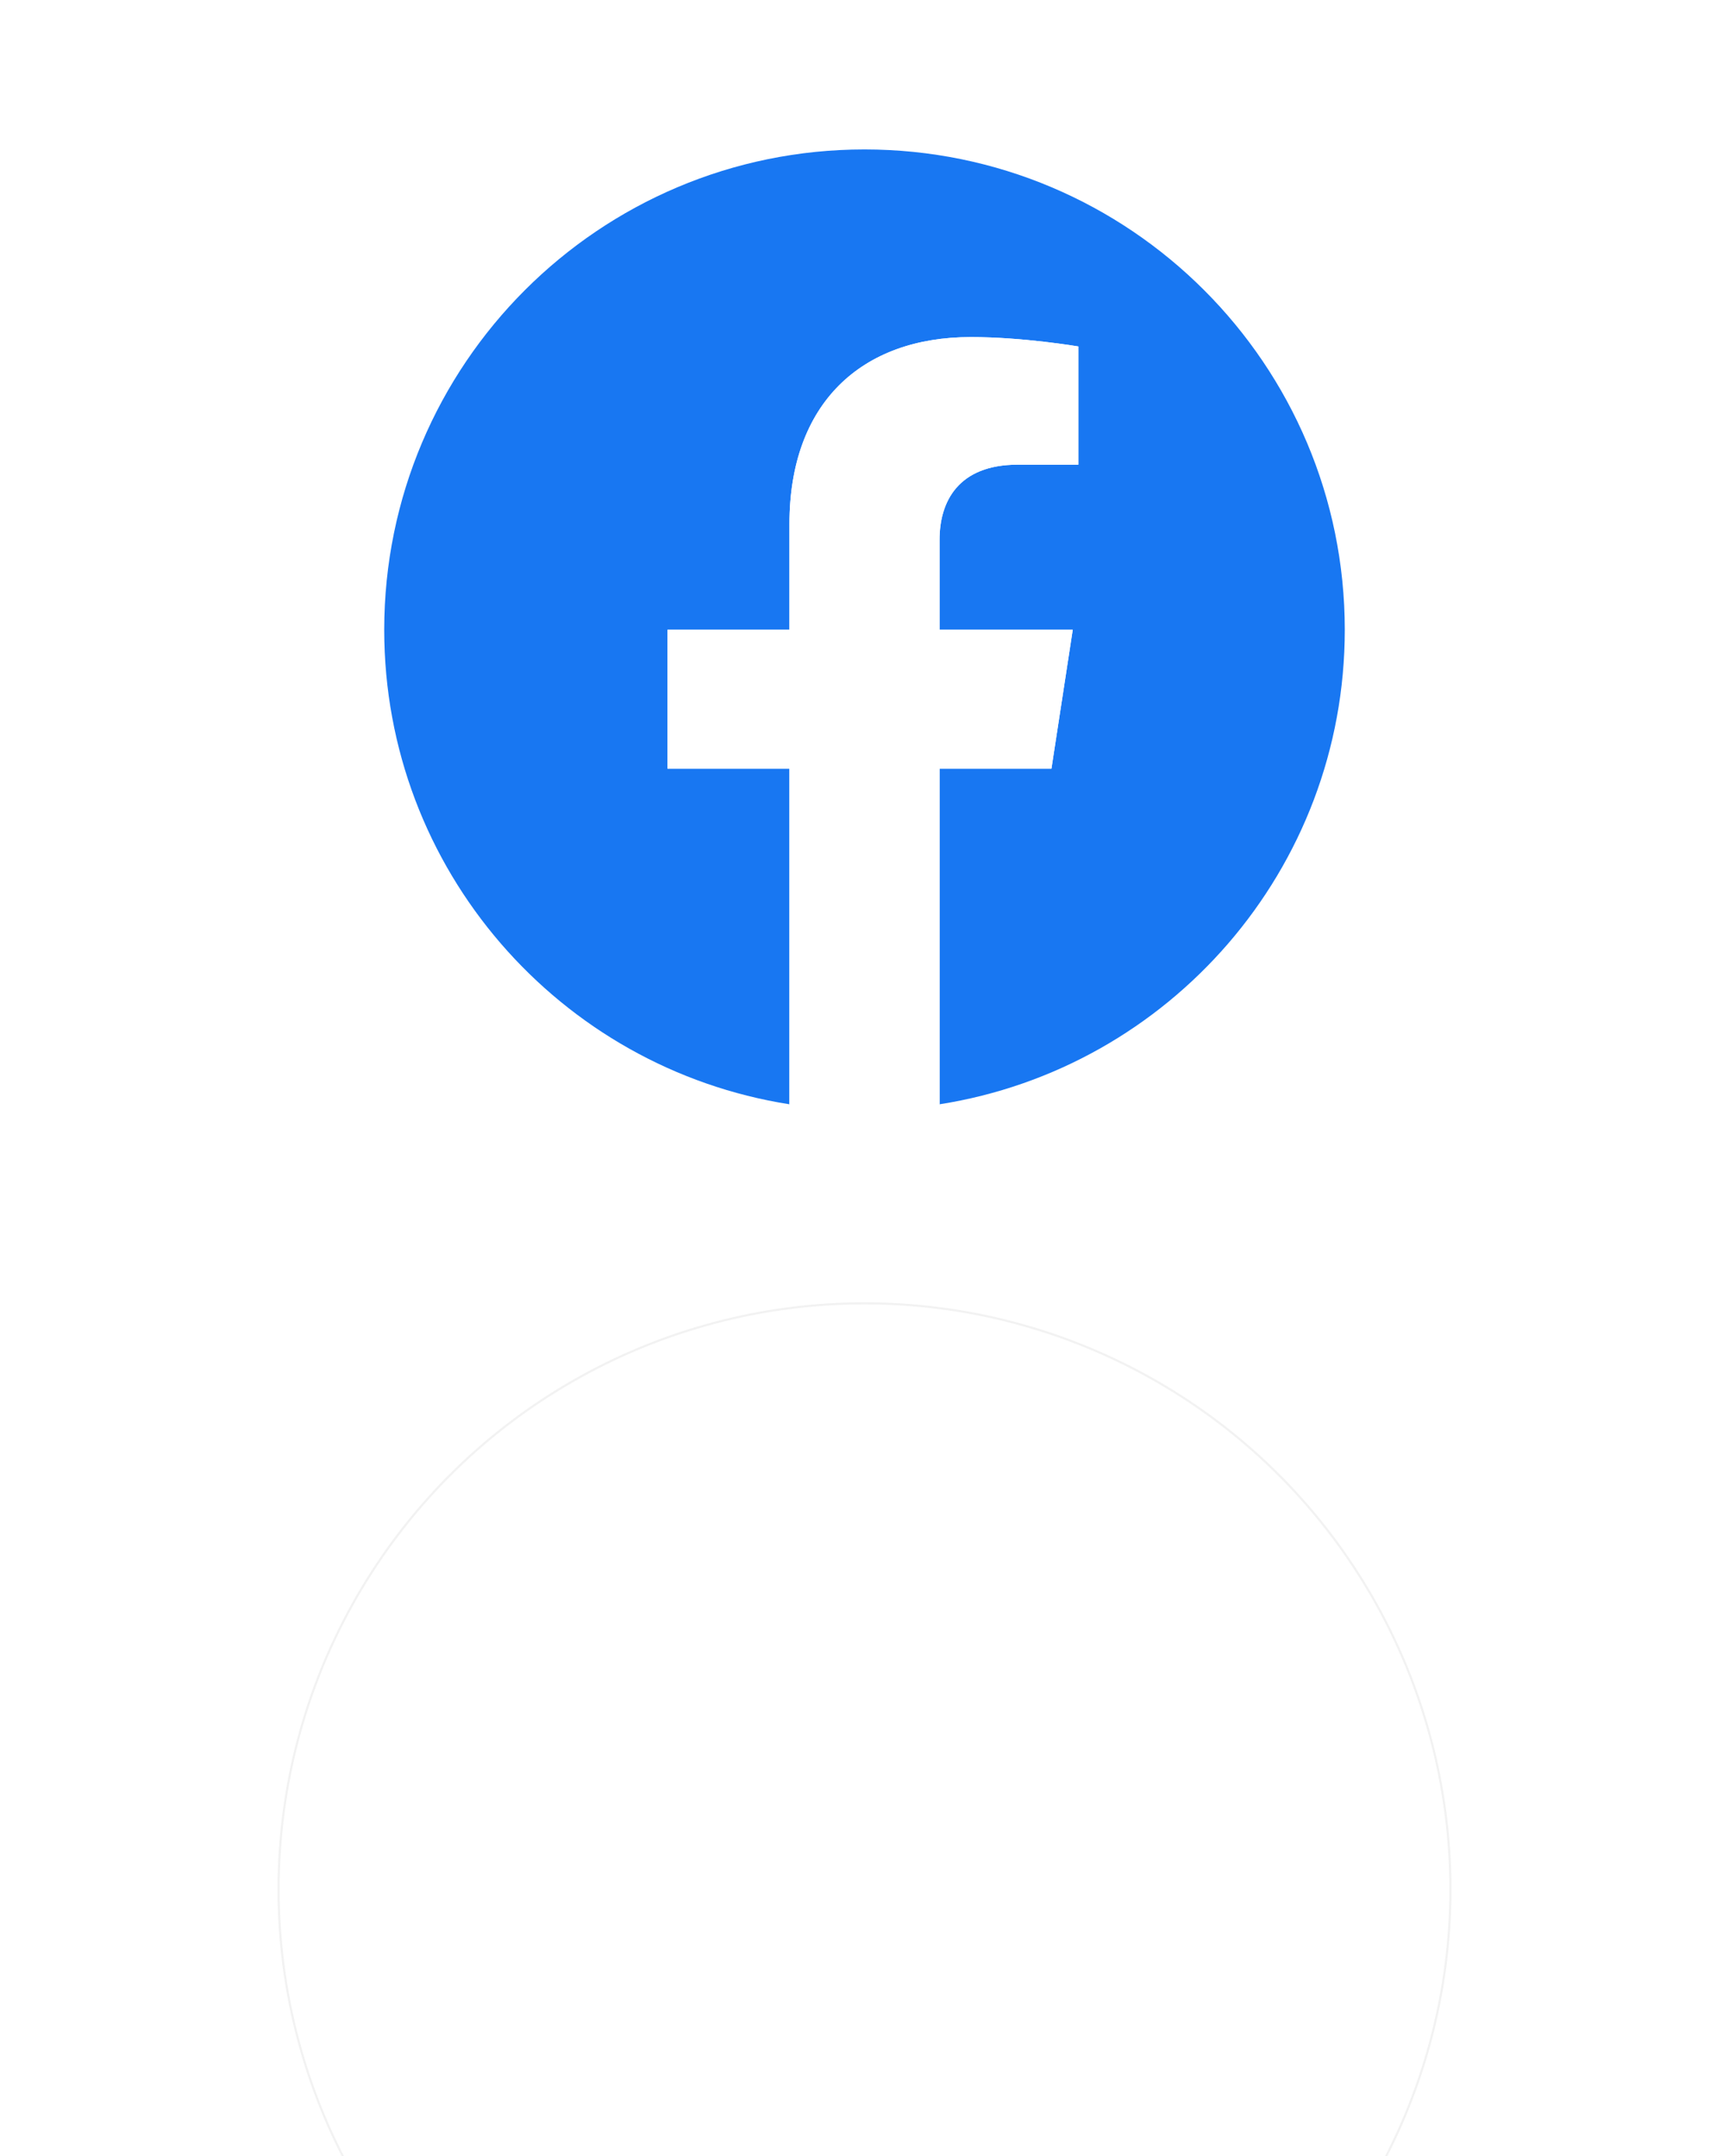 <svg width="81" height="101" viewBox="0 0 81 101" fill="none" xmlns="http://www.w3.org/2000/svg">
<g filter="url(#filter0_dddd_2_104)">
<circle cx="40.5" cy="29.5" r="27.5" fill="white"/>
<circle cx="40.5" cy="29.5" r="27.45" stroke="#F2F2F2" stroke-width="0.1"/>
</g>
<g clip-path="url(#clip0_2_104)">
<path d="M63 29.5C63 17.074 52.926 7 40.5 7C28.074 7 18 17.074 18 29.5C18 40.73 26.228 50.039 36.984 51.727V36.004H31.271V29.5H36.984V24.543C36.984 18.904 40.343 15.789 45.483 15.789C47.945 15.789 50.52 16.229 50.52 16.229V21.766H47.682C44.887 21.766 44.016 23.5 44.016 25.279V29.5H50.256L49.258 36.004H44.016V51.727C54.772 50.039 63 40.73 63 29.5Z" fill="#1877F2"/>
<path d="M49.258 36.004L50.256 29.5H44.016V25.279C44.016 23.5 44.887 21.766 47.682 21.766H50.52V16.229C50.52 16.229 47.945 15.789 45.483 15.789C40.343 15.789 36.984 18.904 36.984 24.543V29.5H31.271V36.004H36.984V51.727C39.314 52.091 41.686 52.091 44.016 51.727V36.004H49.258Z" fill="white"/>
</g>
<defs>
<filter id="filter0_dddd_2_104" x="0" y="0" width="81" height="101" filterUnits="userSpaceOnUse" color-interpolation-filters="sRGB">
<feFlood flood-opacity="0" result="BackgroundImageFix"/>
<feColorMatrix in="SourceAlpha" type="matrix" values="0 0 0 0 0 0 0 0 0 0 0 0 0 0 0 0 0 0 127 0" result="hardAlpha"/>
<feOffset dy="2"/>
<feGaussianBlur stdDeviation="2"/>
<feColorMatrix type="matrix" values="0 0 0 0 0 0 0 0 0 0 0 0 0 0 0 0 0 0 0.1 0"/>
<feBlend mode="normal" in2="BackgroundImageFix" result="effect1_dropShadow_2_104"/>
<feColorMatrix in="SourceAlpha" type="matrix" values="0 0 0 0 0 0 0 0 0 0 0 0 0 0 0 0 0 0 127 0" result="hardAlpha"/>
<feOffset dy="8"/>
<feGaussianBlur stdDeviation="4"/>
<feColorMatrix type="matrix" values="0 0 0 0 0 0 0 0 0 0 0 0 0 0 0 0 0 0 0.09 0"/>
<feBlend mode="normal" in2="effect1_dropShadow_2_104" result="effect2_dropShadow_2_104"/>
<feColorMatrix in="SourceAlpha" type="matrix" values="0 0 0 0 0 0 0 0 0 0 0 0 0 0 0 0 0 0 127 0" result="hardAlpha"/>
<feOffset dy="18"/>
<feGaussianBlur stdDeviation="5.5"/>
<feColorMatrix type="matrix" values="0 0 0 0 0 0 0 0 0 0 0 0 0 0 0 0 0 0 0.05 0"/>
<feBlend mode="normal" in2="effect2_dropShadow_2_104" result="effect3_dropShadow_2_104"/>
<feColorMatrix in="SourceAlpha" type="matrix" values="0 0 0 0 0 0 0 0 0 0 0 0 0 0 0 0 0 0 127 0" result="hardAlpha"/>
<feOffset dy="31"/>
<feGaussianBlur stdDeviation="6.5"/>
<feColorMatrix type="matrix" values="0 0 0 0 0 0 0 0 0 0 0 0 0 0 0 0 0 0 0.01 0"/>
<feBlend mode="normal" in2="effect3_dropShadow_2_104" result="effect4_dropShadow_2_104"/>
<feBlend mode="normal" in="SourceGraphic" in2="effect4_dropShadow_2_104" result="shape"/>
</filter>
<clipPath id="clip0_2_104">
<rect width="45" height="45" fill="white" transform="translate(18 7)"/>
</clipPath>
</defs>
</svg>
